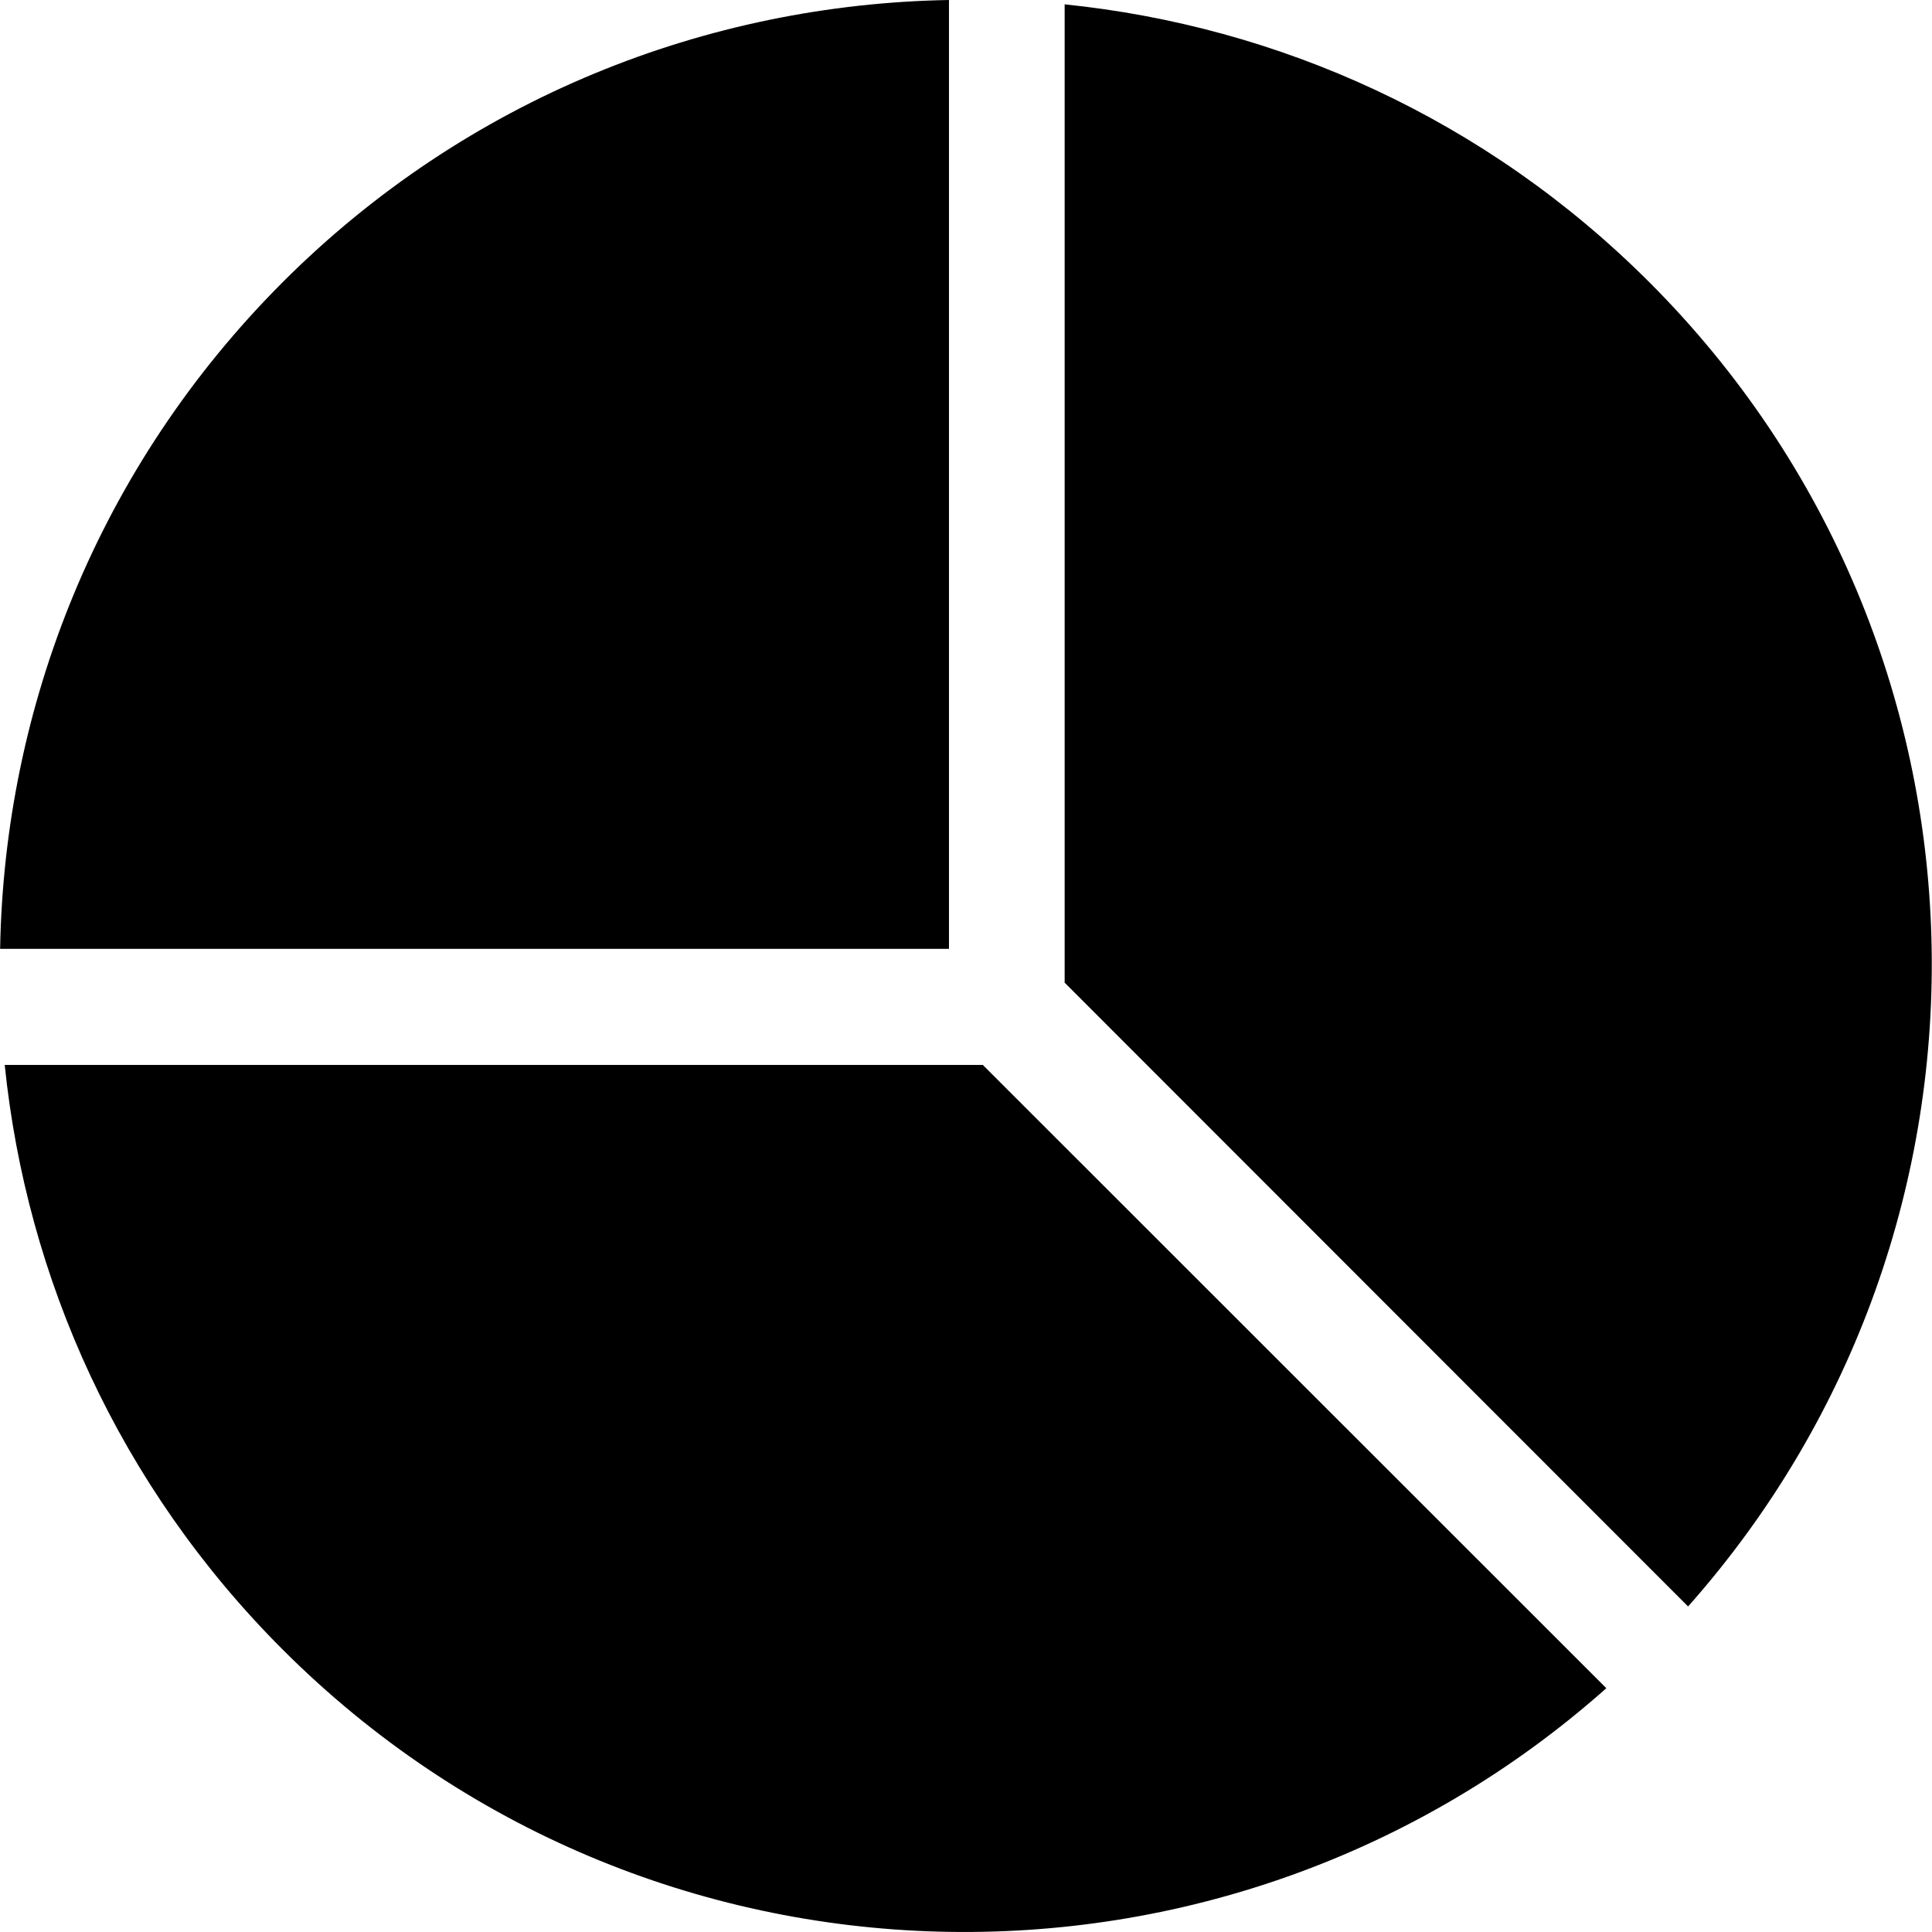 <svg version="1.1" id="Layer_1" xmlns="http://www.w3.org/2000/svg" xmlns:xlink="http://www.w3.org/1999/xlink" x="0px" y="0px"
	 width="16px" height="16px" viewBox="0 0 16 16" enable-background="new 0 0 16 16" xml:space="preserve">
<path d="M2.34,2.338c-1.527,1.529-2.304,3.519-2.339,5.52c3.646,0,7.409,0,7.858,0c0-0.472,0-4.322,0-7.858
	C5.859,0.035,3.867,0.81,2.34,2.338z M2.34,13.66c3.012,3.013,7.822,3.112,10.963,0.321L8.139,8.819h-8.1
	C0.22,10.586,0.985,12.304,2.34,13.66z M8.817,0.036v8.102l5.163,5.166c2.791-3.145,2.69-7.954-0.32-10.966
	C12.304,0.982,10.586,0.217,8.817,0.036z"/>
</svg>
